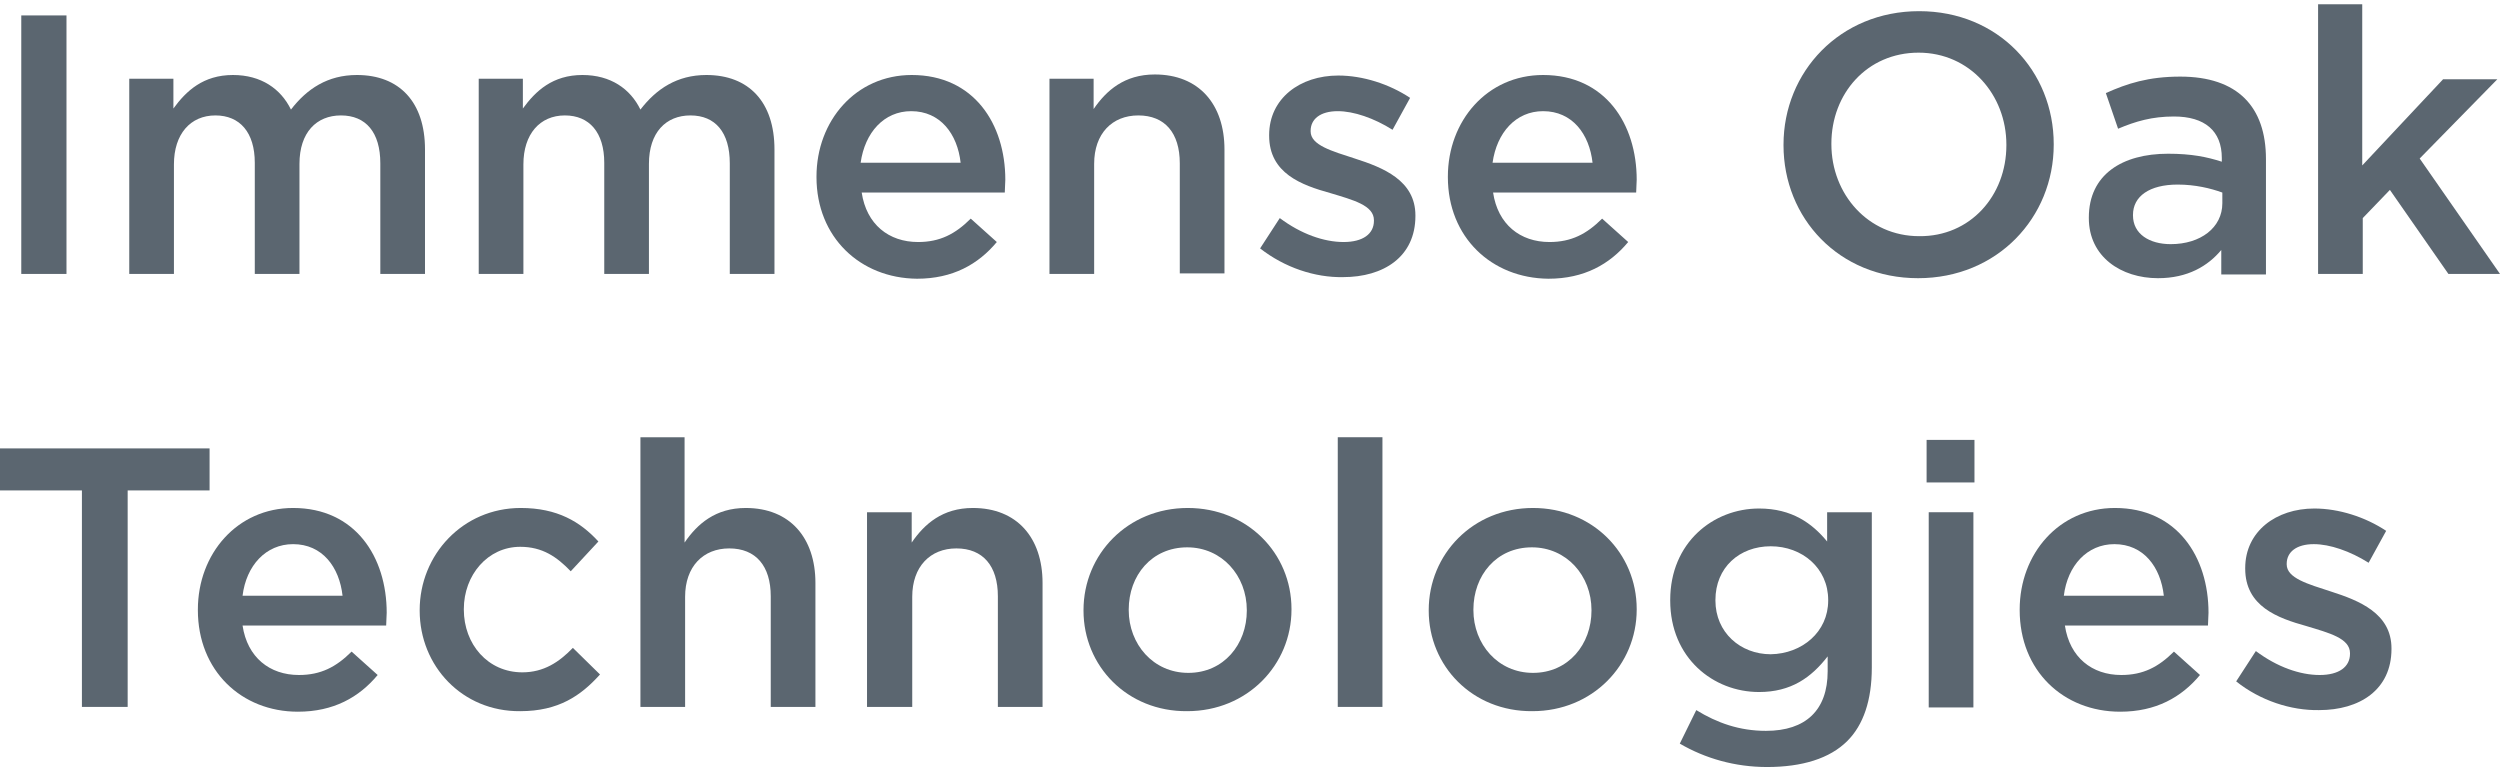 <?xml version="1.0" encoding="utf-8"?>
<!-- Generator: Adobe Illustrator 22.1.0, SVG Export Plug-In . SVG Version: 6.00 Build 0)  -->
<svg version="1.1" id="圖層_1" xmlns="http://www.w3.org/2000/svg" xmlns:xlink="http://www.w3.org/1999/xlink" x="0px" y="0px"
	 width="470px" height="145px" viewBox="0 0 470 145" style="enable-background:new 0 0 470 145;" xml:space="preserve">
<style type="text/css">
	.st0{fill:#5B6670;}
</style>
<g>
	<g>
		<path class="st0" d="M4,2.9h8.5v48.6H4V2.9z"/>
		<path class="st0" d="M24.2,14.8h8.4v5.6c2.4-3.3,5.6-6.3,11.2-6.3c5.3,0,9,2.6,10.9,6.5c3-3.9,6.9-6.5,12.4-6.5
			c8,0,12.8,5.1,12.8,14v23.4h-8.4V30.7c0-5.8-2.7-9-7.4-9c-4.6,0-7.8,3.2-7.8,9.1v20.7h-8.4V30.6c0-5.7-2.8-8.9-7.4-8.9
			c-4.7,0-7.8,3.5-7.8,9.2v20.6h-8.4V14.8z"/>
		<path class="st0" d="M89.9,14.8h8.4v5.6c2.4-3.3,5.6-6.3,11.2-6.3c5.3,0,9,2.6,10.9,6.5c3-3.9,6.9-6.5,12.4-6.5
			c8,0,12.8,5.1,12.8,14v23.4h-8.4V30.7c0-5.8-2.7-9-7.4-9c-4.6,0-7.8,3.2-7.8,9.1v20.7h-8.4V30.6c0-5.7-2.8-8.9-7.4-8.9
			c-4.7,0-7.8,3.5-7.8,9.2v20.6h-8.4V14.8z"/>
		<path class="st0" d="M153.5,33.3v-0.1c0-10.5,7.4-19.1,17.9-19.1c11.7,0,17.6,9.2,17.6,19.7c0,0.8-0.1,1.5-0.1,2.4h-26.9
			c0.9,6,5.1,9.3,10.6,9.3c4.1,0,7-1.5,9.9-4.4l4.9,4.4c-3.5,4.2-8.3,6.9-15,6.9C161.7,52.3,153.5,44.6,153.5,33.3z M180.6,30.6
			c-0.6-5.4-3.8-9.7-9.3-9.7c-5.1,0-8.7,4-9.5,9.7H180.6z"/>
		<path class="st0" d="M197.2,14.8h8.4v5.7c2.4-3.5,5.8-6.5,11.5-6.5c8.3,0,13.1,5.6,13.1,14.1v23.3h-8.4V30.7c0-5.7-2.8-9-7.8-9
			c-4.9,0-8.3,3.4-8.3,9.1v20.7h-8.4V14.8z"/>
		<path class="st0" d="M236.9,46.7l3.7-5.7c4,3,8.3,4.5,12,4.5c3.6,0,5.7-1.5,5.7-4v-0.1c0-2.8-3.9-3.8-8.2-5.1
			c-5.4-1.5-11.5-3.7-11.5-10.8v-0.1c0-6.9,5.8-11.2,13-11.2c4.6,0,9.6,1.6,13.5,4.2l-3.3,6c-3.5-2.2-7.3-3.5-10.3-3.5
			c-3.3,0-5.1,1.5-5.1,3.7v0.1c0,2.6,4,3.7,8.3,5.1c5.3,1.7,11.4,4.1,11.4,10.7v0.1c0,7.7-6,11.5-13.6,11.5
			C247.2,52.2,241.5,50.3,236.9,46.7z"/>
		<path class="st0" d="M272.2,33.3v-0.1c0-10.5,7.4-19.1,17.9-19.1c11.7,0,17.6,9.2,17.6,19.7c0,0.8-0.1,1.5-0.1,2.4h-26.9
			c0.9,6,5.1,9.3,10.6,9.3c4.1,0,7-1.5,9.9-4.4l4.9,4.4c-3.5,4.2-8.3,6.9-15,6.9C280.4,52.3,272.2,44.6,272.2,33.3z M299.4,30.6
			c-0.6-5.4-3.8-9.7-9.3-9.7c-5.1,0-8.7,4-9.5,9.7H299.4z"/>
		<path class="st0" d="M335.3,27.3v-0.1c0-13.7,10.6-25.1,25.5-25.1c14.9,0,25.3,11.3,25.3,25v0.1c0,13.7-10.6,25.1-25.5,25.1
			C345.7,52.3,335.3,41,335.3,27.3z M377.2,27.3v-0.1c0-9.4-6.9-17.3-16.5-17.3c-9.7,0-16.4,7.7-16.4,17.1v0.1
			c0,9.4,6.9,17.3,16.5,17.3C370.4,44.5,377.2,36.8,377.2,27.3z"/>
		<path class="st0" d="M417.6,51.5V47c-2.5,3-6.3,5.3-11.9,5.3c-6.9,0-13-4-13-11.3v-0.1c0-8.1,6.3-12,14.9-12
			c4.4,0,7.3,0.6,10.1,1.5v-0.7c0-5.1-3.2-7.8-9-7.8c-4.1,0-7.2,0.9-10.5,2.3l-2.3-6.7c4-1.8,8-3.1,14-3.1
			c10.8,0,16.1,5.7,16.1,15.5v21.7H417.6z M417.8,36.2c-2.2-0.8-5.1-1.5-8.4-1.5c-5.3,0-8.4,2.2-8.4,5.7v0.1c0,3.5,3.1,5.4,7.1,5.4
			c5.6,0,9.7-3.1,9.7-7.7V36.2z"/>
		<path class="st0" d="M435.7,0.8h8.4v30.3l15.2-16.2h10.2l-14.6,14.9L470,51.5h-9.7l-11-15.8l-5.1,5.3v10.5h-8.4V0.8z"/>
	</g>
	<g>
		<path class="st0" d="M15.4,92.2H0v-7.9h39.4v7.9H24v40.7h-8.6V92.2z"/>
		<path class="st0" d="M37.2,114.7v-0.1c0-10.5,7.4-19.1,17.9-19.1c11.7,0,17.6,9.2,17.6,19.7c0,0.8-0.1,1.5-0.1,2.4H45.6
			c0.9,6,5.1,9.3,10.6,9.3c4.1,0,7-1.5,9.9-4.4l4.9,4.4c-3.5,4.2-8.3,6.9-15,6.9C45.4,133.8,37.2,126.1,37.2,114.7z M64.4,112
			c-0.6-5.4-3.8-9.7-9.3-9.7c-5.1,0-8.8,4-9.5,9.7H64.4z"/>
		<path class="st0" d="M78.9,114.8v-0.1c0-10.4,8.1-19.2,19-19.2c6.9,0,11.2,2.6,14.6,6.3l-5.2,5.6c-2.6-2.7-5.3-4.6-9.5-4.6
			c-6.1,0-10.6,5.3-10.6,11.7v0.1c0,6.5,4.5,11.8,11,11.8c4,0,6.9-1.9,9.5-4.6l5.1,5c-3.6,4-7.8,6.9-15,6.9
			C86.9,133.8,78.9,125.2,78.9,114.8z"/>
		<path class="st0" d="M120.3,82.2h8.4V102c2.4-3.5,5.8-6.5,11.5-6.5c8.3,0,13.1,5.6,13.1,14.1v23.3h-8.4v-20.8c0-5.7-2.8-9-7.8-9
			c-4.9,0-8.3,3.4-8.3,9.1v20.7h-8.4V82.2z"/>
		<path class="st0" d="M163,96.3h8.4v5.7c2.4-3.5,5.8-6.5,11.5-6.5c8.3,0,13.1,5.6,13.1,14.1v23.3h-8.4v-20.8c0-5.7-2.8-9-7.8-9
			c-4.9,0-8.3,3.4-8.3,9.1v20.7H163V96.3z"/>
		<path class="st0" d="M203.7,114.8v-0.1c0-10.5,8.3-19.2,19.6-19.2c11.2,0,19.5,8.5,19.5,19v0.1c0,10.4-8.3,19.1-19.6,19.1
			C211.9,133.8,203.7,125.2,203.7,114.8z M234.4,114.8v-0.1c0-6.5-4.7-11.8-11.2-11.8c-6.7,0-11,5.3-11,11.7v0.1
			c0,6.4,4.6,11.8,11.2,11.8C230.1,126.5,234.4,121.1,234.4,114.8z"/>
		<path class="st0" d="M251.5,82.2h8.4v50.7h-8.4V82.2z"/>
		<path class="st0" d="M268.6,114.8v-0.1c0-10.5,8.3-19.2,19.6-19.2c11.2,0,19.5,8.5,19.5,19v0.1c0,10.4-8.3,19.1-19.6,19.1
			C276.8,133.8,268.6,125.2,268.6,114.8z M299.2,114.8v-0.1c0-6.5-4.7-11.8-11.2-11.8c-6.7,0-11,5.3-11,11.7v0.1
			c0,6.4,4.6,11.8,11.2,11.8C294.9,126.5,299.2,121.1,299.2,114.8z"/>
		<path class="st0" d="M315.8,139.8l3.1-6.3c3.9,2.4,8.1,3.9,13.1,3.9c7.5,0,11.6-3.9,11.6-11.2v-2.8c-3.1,4-6.9,6.7-12.9,6.7
			c-8.6,0-16.7-6.4-16.7-17.2v-0.1c0-10.8,8.1-17.2,16.7-17.2c6.2,0,10,2.8,12.8,6.2v-5.5h8.4v29.2c0,6.2-1.6,10.8-4.6,13.8
			c-3.3,3.3-8.5,4.9-15.1,4.9C326.2,144.2,320.6,142.6,315.8,139.8z M343.7,112.9v-0.1c0-6-4.9-10.1-10.8-10.1s-10.4,4-10.4,10.1
			v0.1c0,6,4.7,10.1,10.4,10.1C338.8,122.9,343.7,118.8,343.7,112.9z"/>
		<path class="st0" d="M362.2,82.7h9v8h-9V82.7z M362.6,96.3h8.4v36.7h-8.4V96.3z"/>
		<path class="st0" d="M379.7,114.7v-0.1c0-10.5,7.4-19.1,17.9-19.1c11.7,0,17.6,9.2,17.6,19.7c0,0.8-0.1,1.5-0.1,2.4h-26.9
			c0.9,6,5.1,9.3,10.6,9.3c4.1,0,7-1.5,9.9-4.4l4.9,4.4c-3.5,4.2-8.3,6.9-15,6.9C387.9,133.8,379.7,126.1,379.7,114.7z M406.8,112
			c-0.6-5.4-3.8-9.7-9.3-9.7c-5.1,0-8.8,4-9.5,9.7H406.8z"/>
		<path class="st0" d="M420.4,128.1l3.7-5.7c4,3,8.3,4.5,12,4.5c3.6,0,5.7-1.5,5.7-4v-0.1c0-2.8-3.9-3.8-8.2-5.1
			c-5.4-1.5-11.5-3.7-11.5-10.8v-0.1c0-6.9,5.8-11.2,13-11.2c4.6,0,9.6,1.6,13.5,4.2l-3.3,6c-3.5-2.2-7.3-3.5-10.3-3.5
			c-3.3,0-5.1,1.5-5.1,3.7v0.1c0,2.6,4,3.7,8.3,5.1c5.3,1.7,11.4,4.1,11.4,10.7v0.1c0,7.7-6,11.5-13.6,11.5
			C430.7,133.6,424.9,131.7,420.4,128.1z"/>
	</g>
</g>
</svg>
